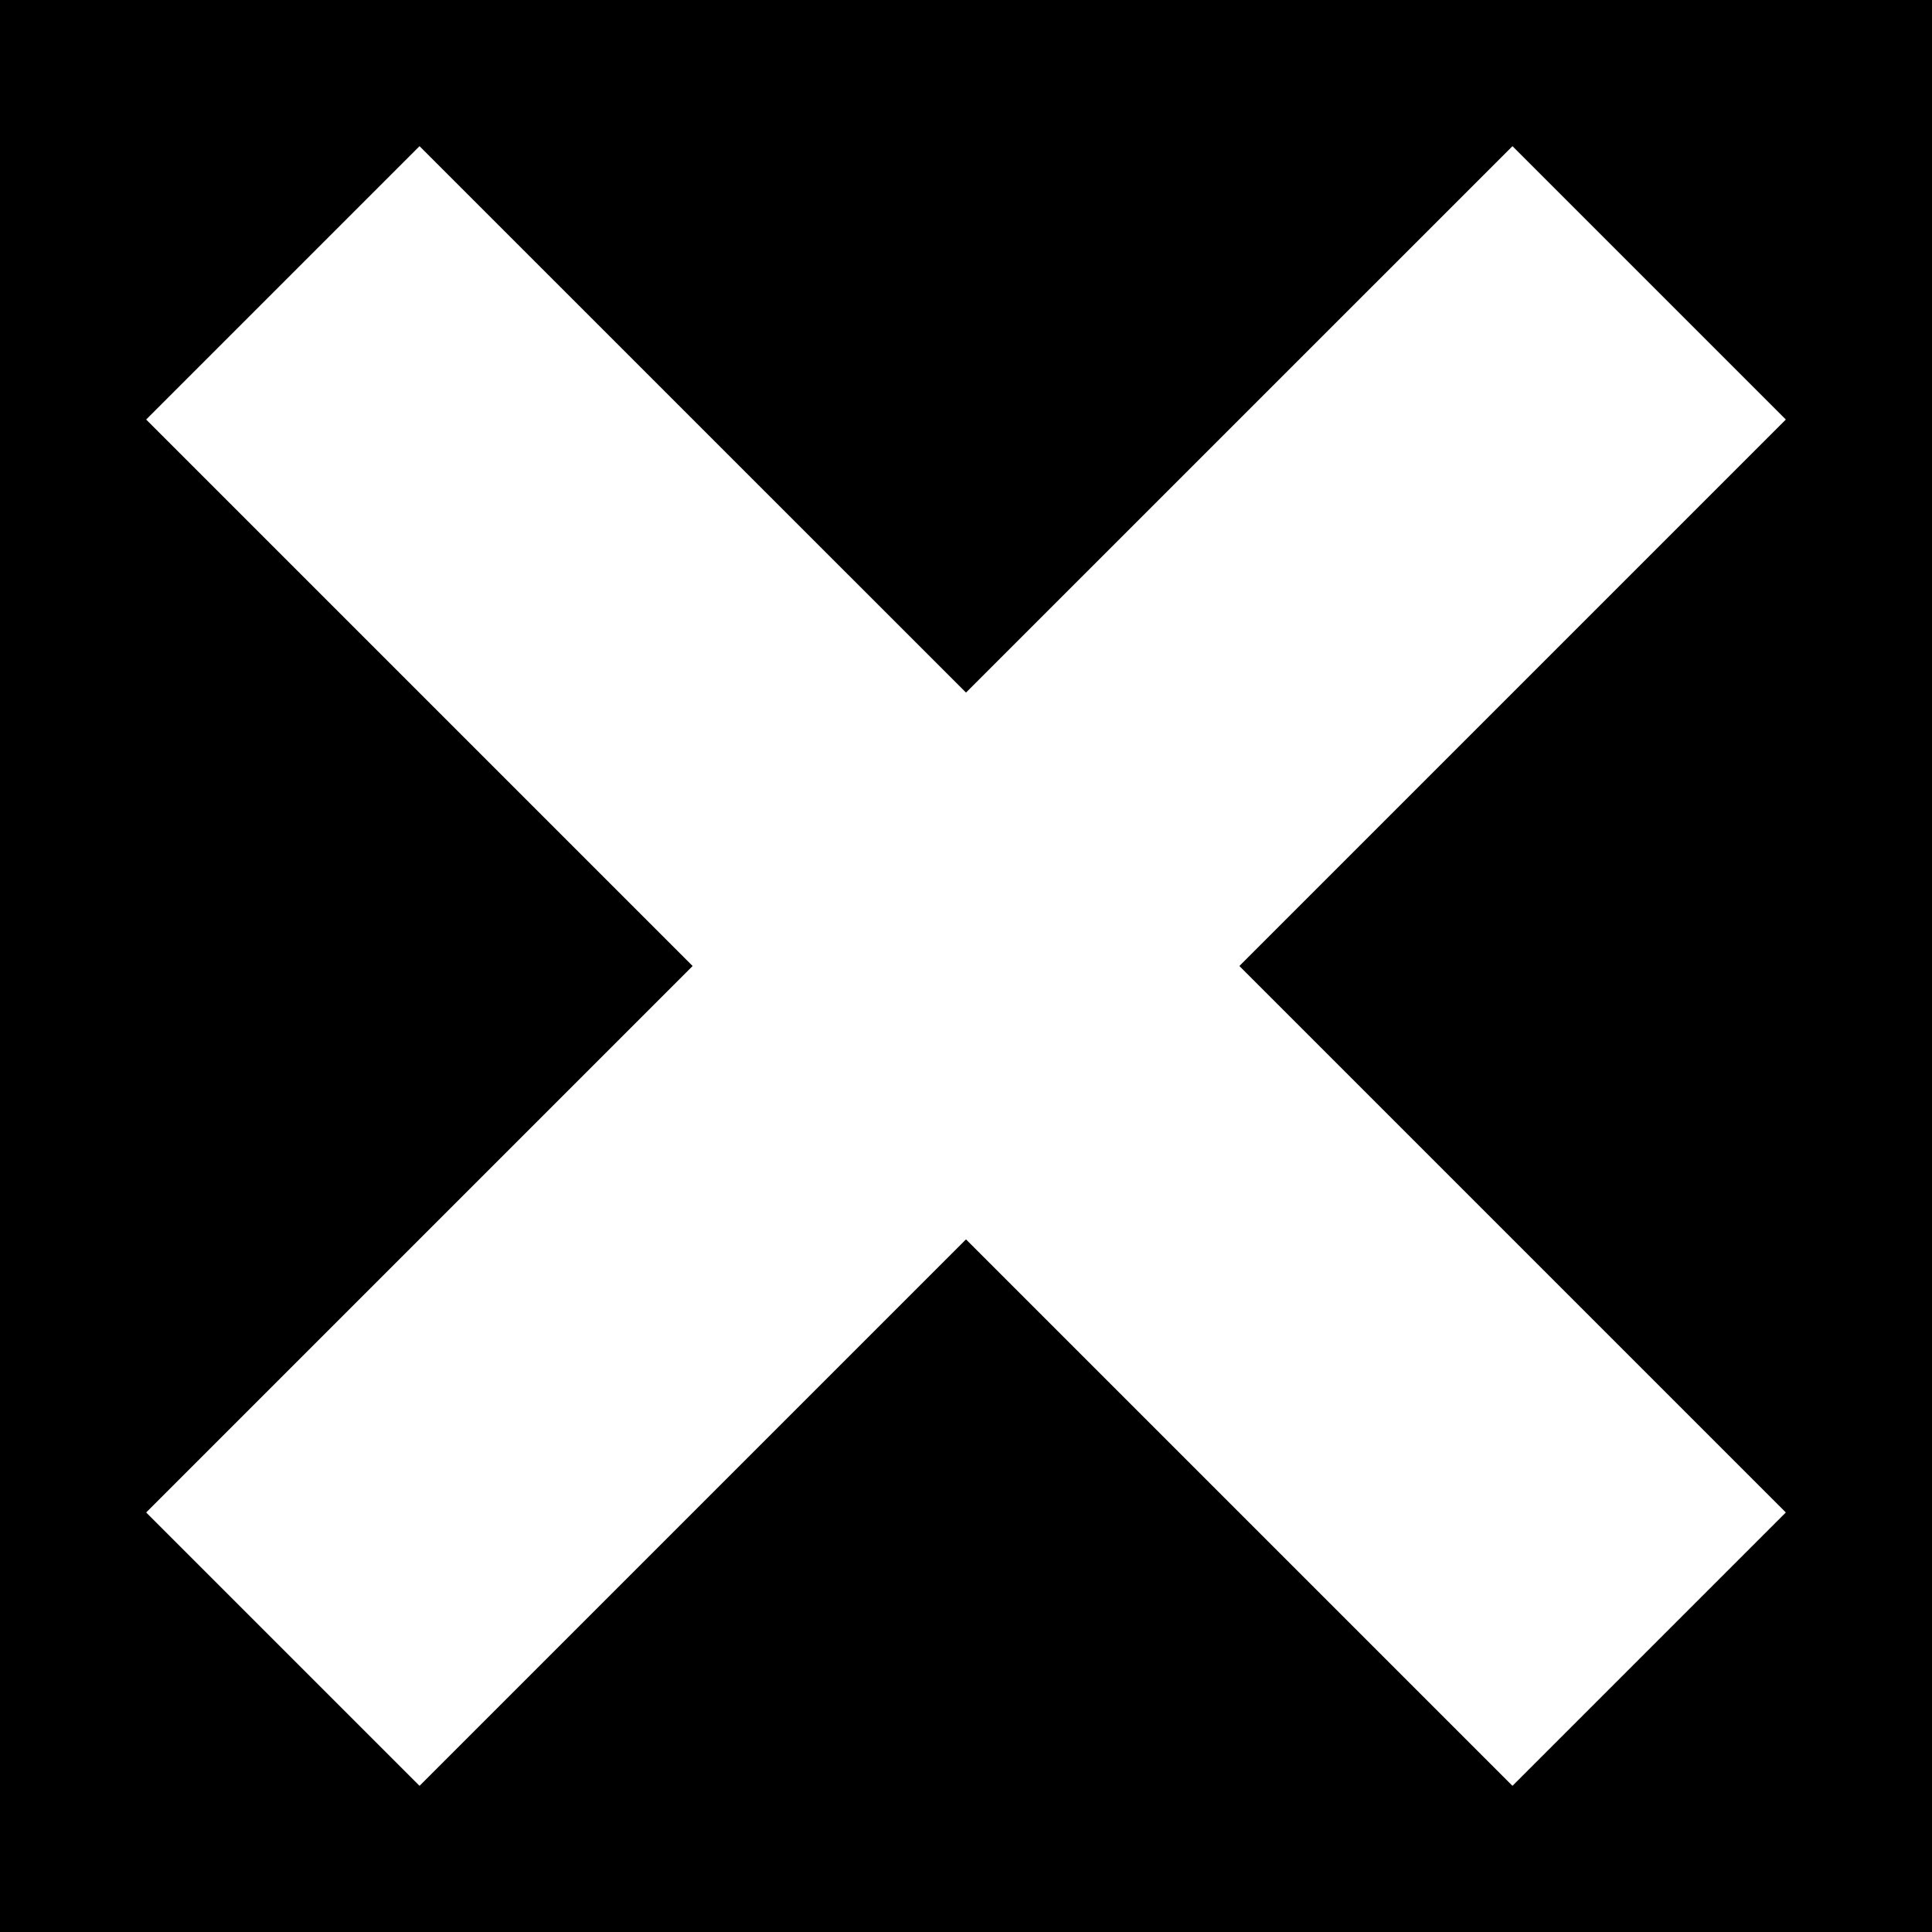 <svg width="20" height="20" viewBox="0 0 20 20" fill="none" xmlns="http://www.w3.org/2000/svg">
<rect width="20" height="20" fill="black"/>
<path d="M2.929 17.071L17.071 2.929" stroke="white" stroke-width="4"/>
<path d="M17.071 17.071L2.929 2.929" stroke="white" stroke-width="4"/>
<path fill-rule="evenodd" clip-rule="evenodd" d="M10 7.171L4.343 1.515L1.515 4.343L7.172 10L1.515 15.657L4.343 18.485L10 12.828L15.657 18.485L18.485 15.657L12.828 10L18.485 4.343L15.657 1.515L10 7.171Z" fill="white"/>
</svg>
